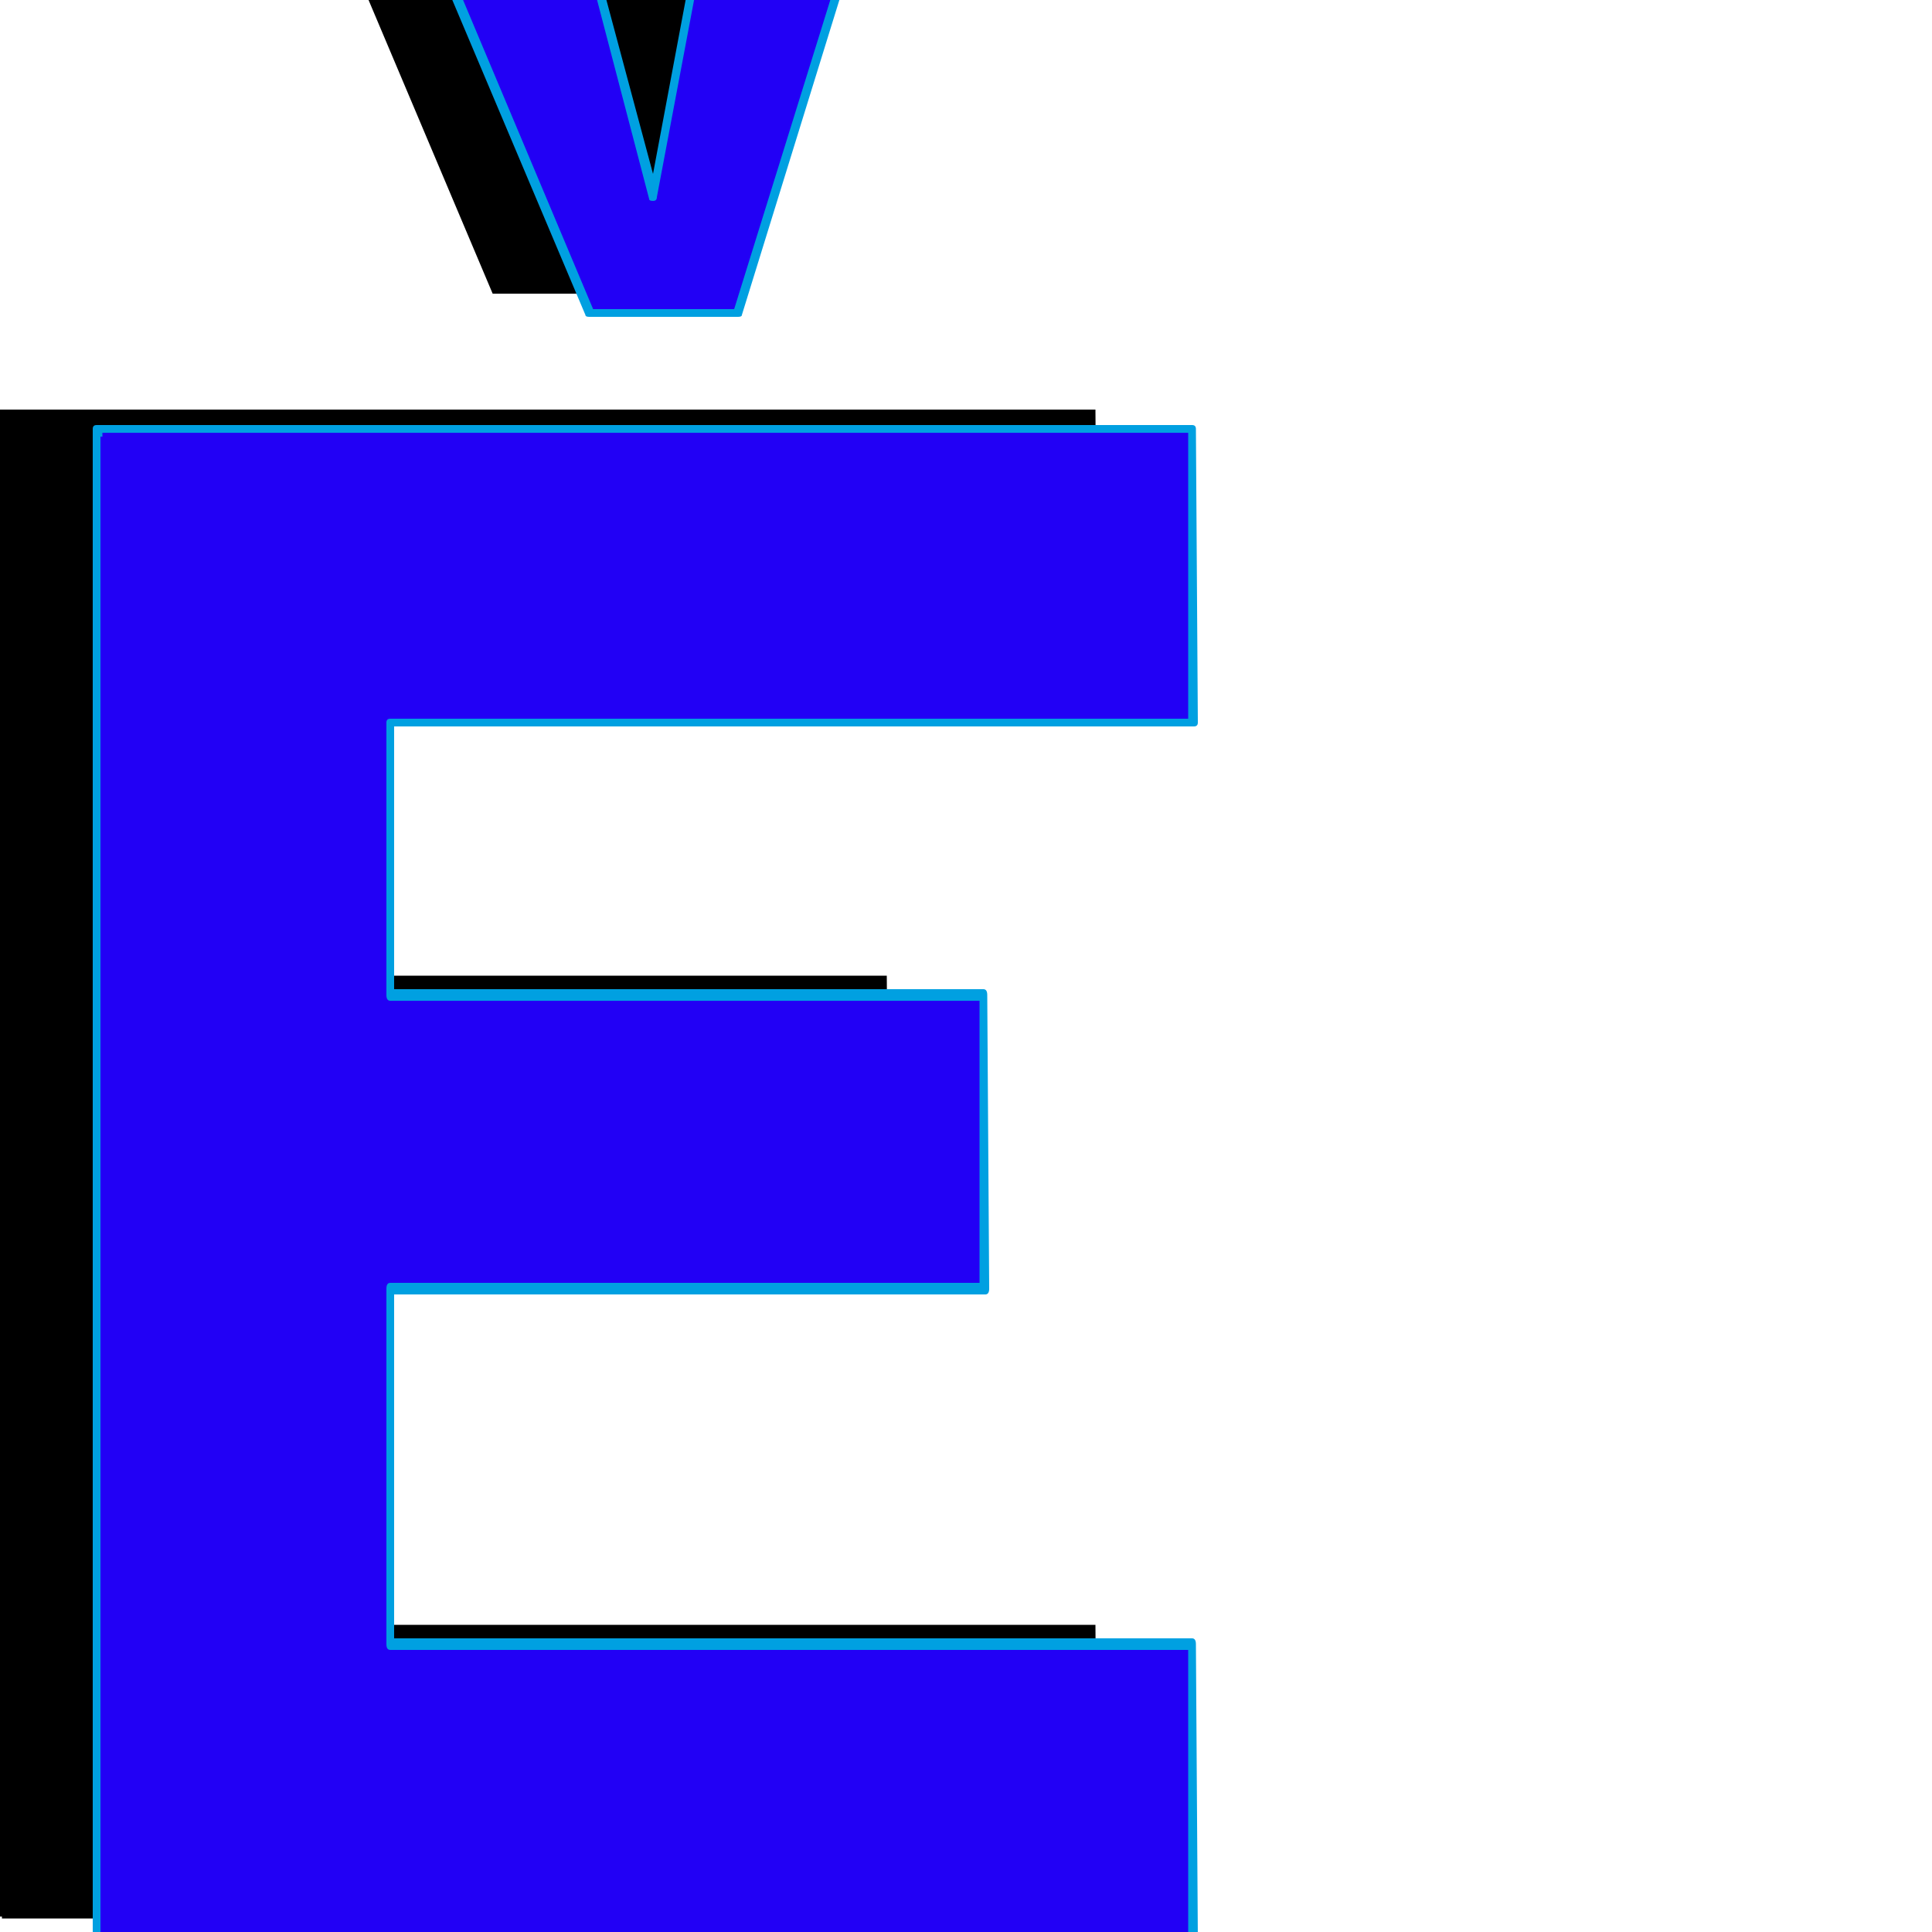 <svg xmlns="http://www.w3.org/2000/svg" viewBox="0 -1000 1000 1000">
	<path fill="#000000" d="M184 -1016H260L288 -908L308 -1016H384L332 -848H331H256H255ZM459 -495L460 -343H152V-159H567L568 -7H1V-8H0V-784V-788H567L568 -636H152V-495Z"/>
	<path fill="#2200f5" d="M234 -1006H310L338 -898L358 -1006H434L382 -838H381H306H305ZM509 -485L510 -333H202V-149H617L618 3H51V2H50V-774V-778H617L618 -626H202V-485Z"/>
	<path fill="#00a0e1" d="M336 -897L308 -1004H238L307 -840H380L431 -1004H360L340 -898Q340 -896 338 -896Q336 -896 336 -897ZM234 -1008H310Q312 -1008 312 -1007L338 -910L356 -1006Q356 -1008 358 -1008H434Q436 -1008 436 -1006Q436 -1006 436 -1005L384 -837Q384 -836 382 -836H305Q303 -836 303 -837L232 -1005Q232 -1005 232 -1006Q232 -1008 234 -1008ZM202 -482Q200 -482 200 -485V-626Q200 -628 202 -628H615V-776H53Q53 -775 53 -774.5Q53 -774 53 -774Q53 -774 52 -774V0Q53 0 53 0H615V-146H202Q200 -146 200 -149V-333Q200 -336 202 -336H507V-482ZM510 -330H204V-152H617Q619 -152 619 -149L620 3Q620 6 618 6H51Q50 6 49 4Q48 3 48 2V-774Q48 -774 48 -778Q48 -780 50 -780H617Q619 -780 619 -778L620 -626Q620 -624 618 -624H204V-488H509Q511 -488 511 -485L512 -333Q512 -330 510 -330Z"/>
</svg>